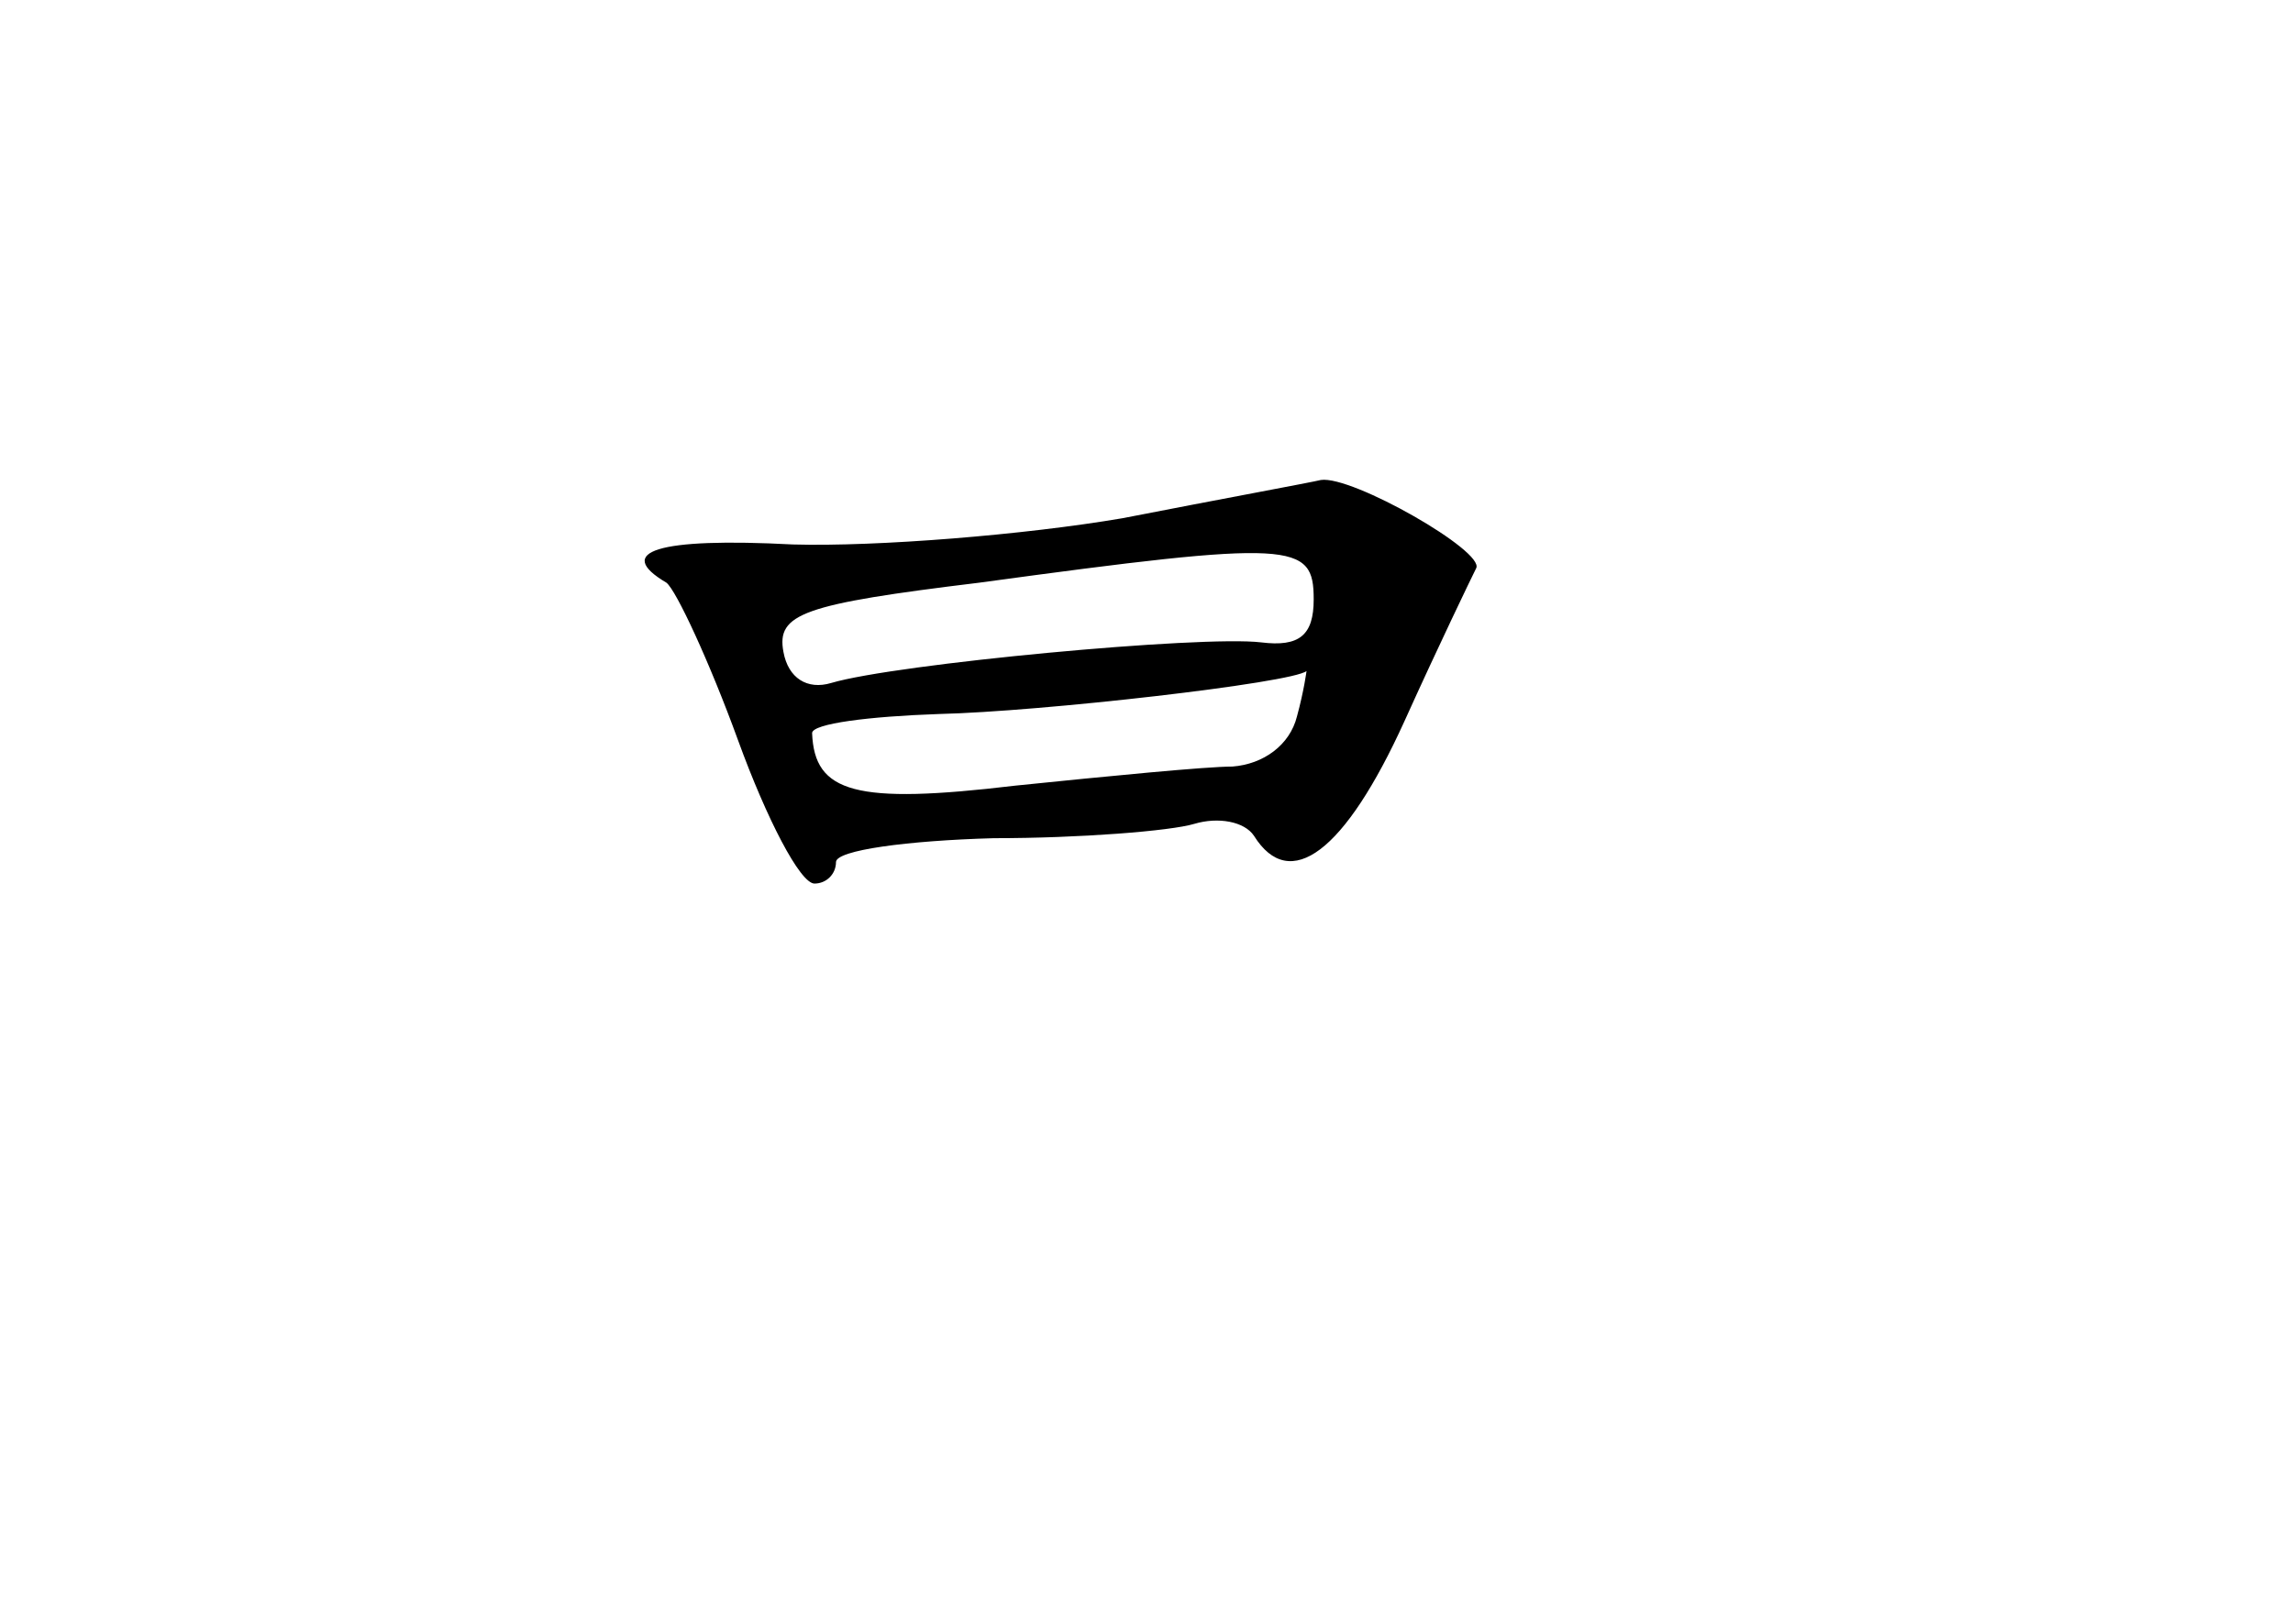 <?xml version="1.0" standalone="no"?>
<!DOCTYPE svg PUBLIC "-//W3C//DTD SVG 20010904//EN"
 "http://www.w3.org/TR/2001/REC-SVG-20010904/DTD/svg10.dtd">
<svg version="1.0" xmlns="http://www.w3.org/2000/svg"
 width="96pt" height="68pt" viewBox="0 0 96 68"
 preserveAspectRatio="xMidYMid meet">
<g transform="translate(0,68) scale(0.1,-0.1)"
fill="#000000" stroke="none">
<path d="M470 463 c-41 -7 -103 -12 -138 -11 -57 3 -75 -3 -53 -16 4 -3 18
-33 30 -66 12 -33 26 -60 32 -60 5 0 9 4 9 9 0 5 30 9 66 10 36 0 74 3 84 6
10 3 21 1 25 -5 15 -24 38 -7 63 48 14 31 28 60 30 64 4 7 -52 39 -65 37 -4
-1 -42 -8 -83 -16z m80 -34 c0 -15 -6 -20 -22 -18 -25 3 -153 -9 -180 -17 -10
-3 -18 2 -20 13 -3 16 8 20 82 29 132 18 140 17 140 -7z m-7 -49 c-3 -12 -14
-20 -27 -21 -11 0 -52 -4 -91 -8 -67 -8 -84 -3 -85 22 0 4 24 7 53 8 43 1 148
13 154 18 0 0 -1 -8 -4 -19z"/>
</g>
</svg>
